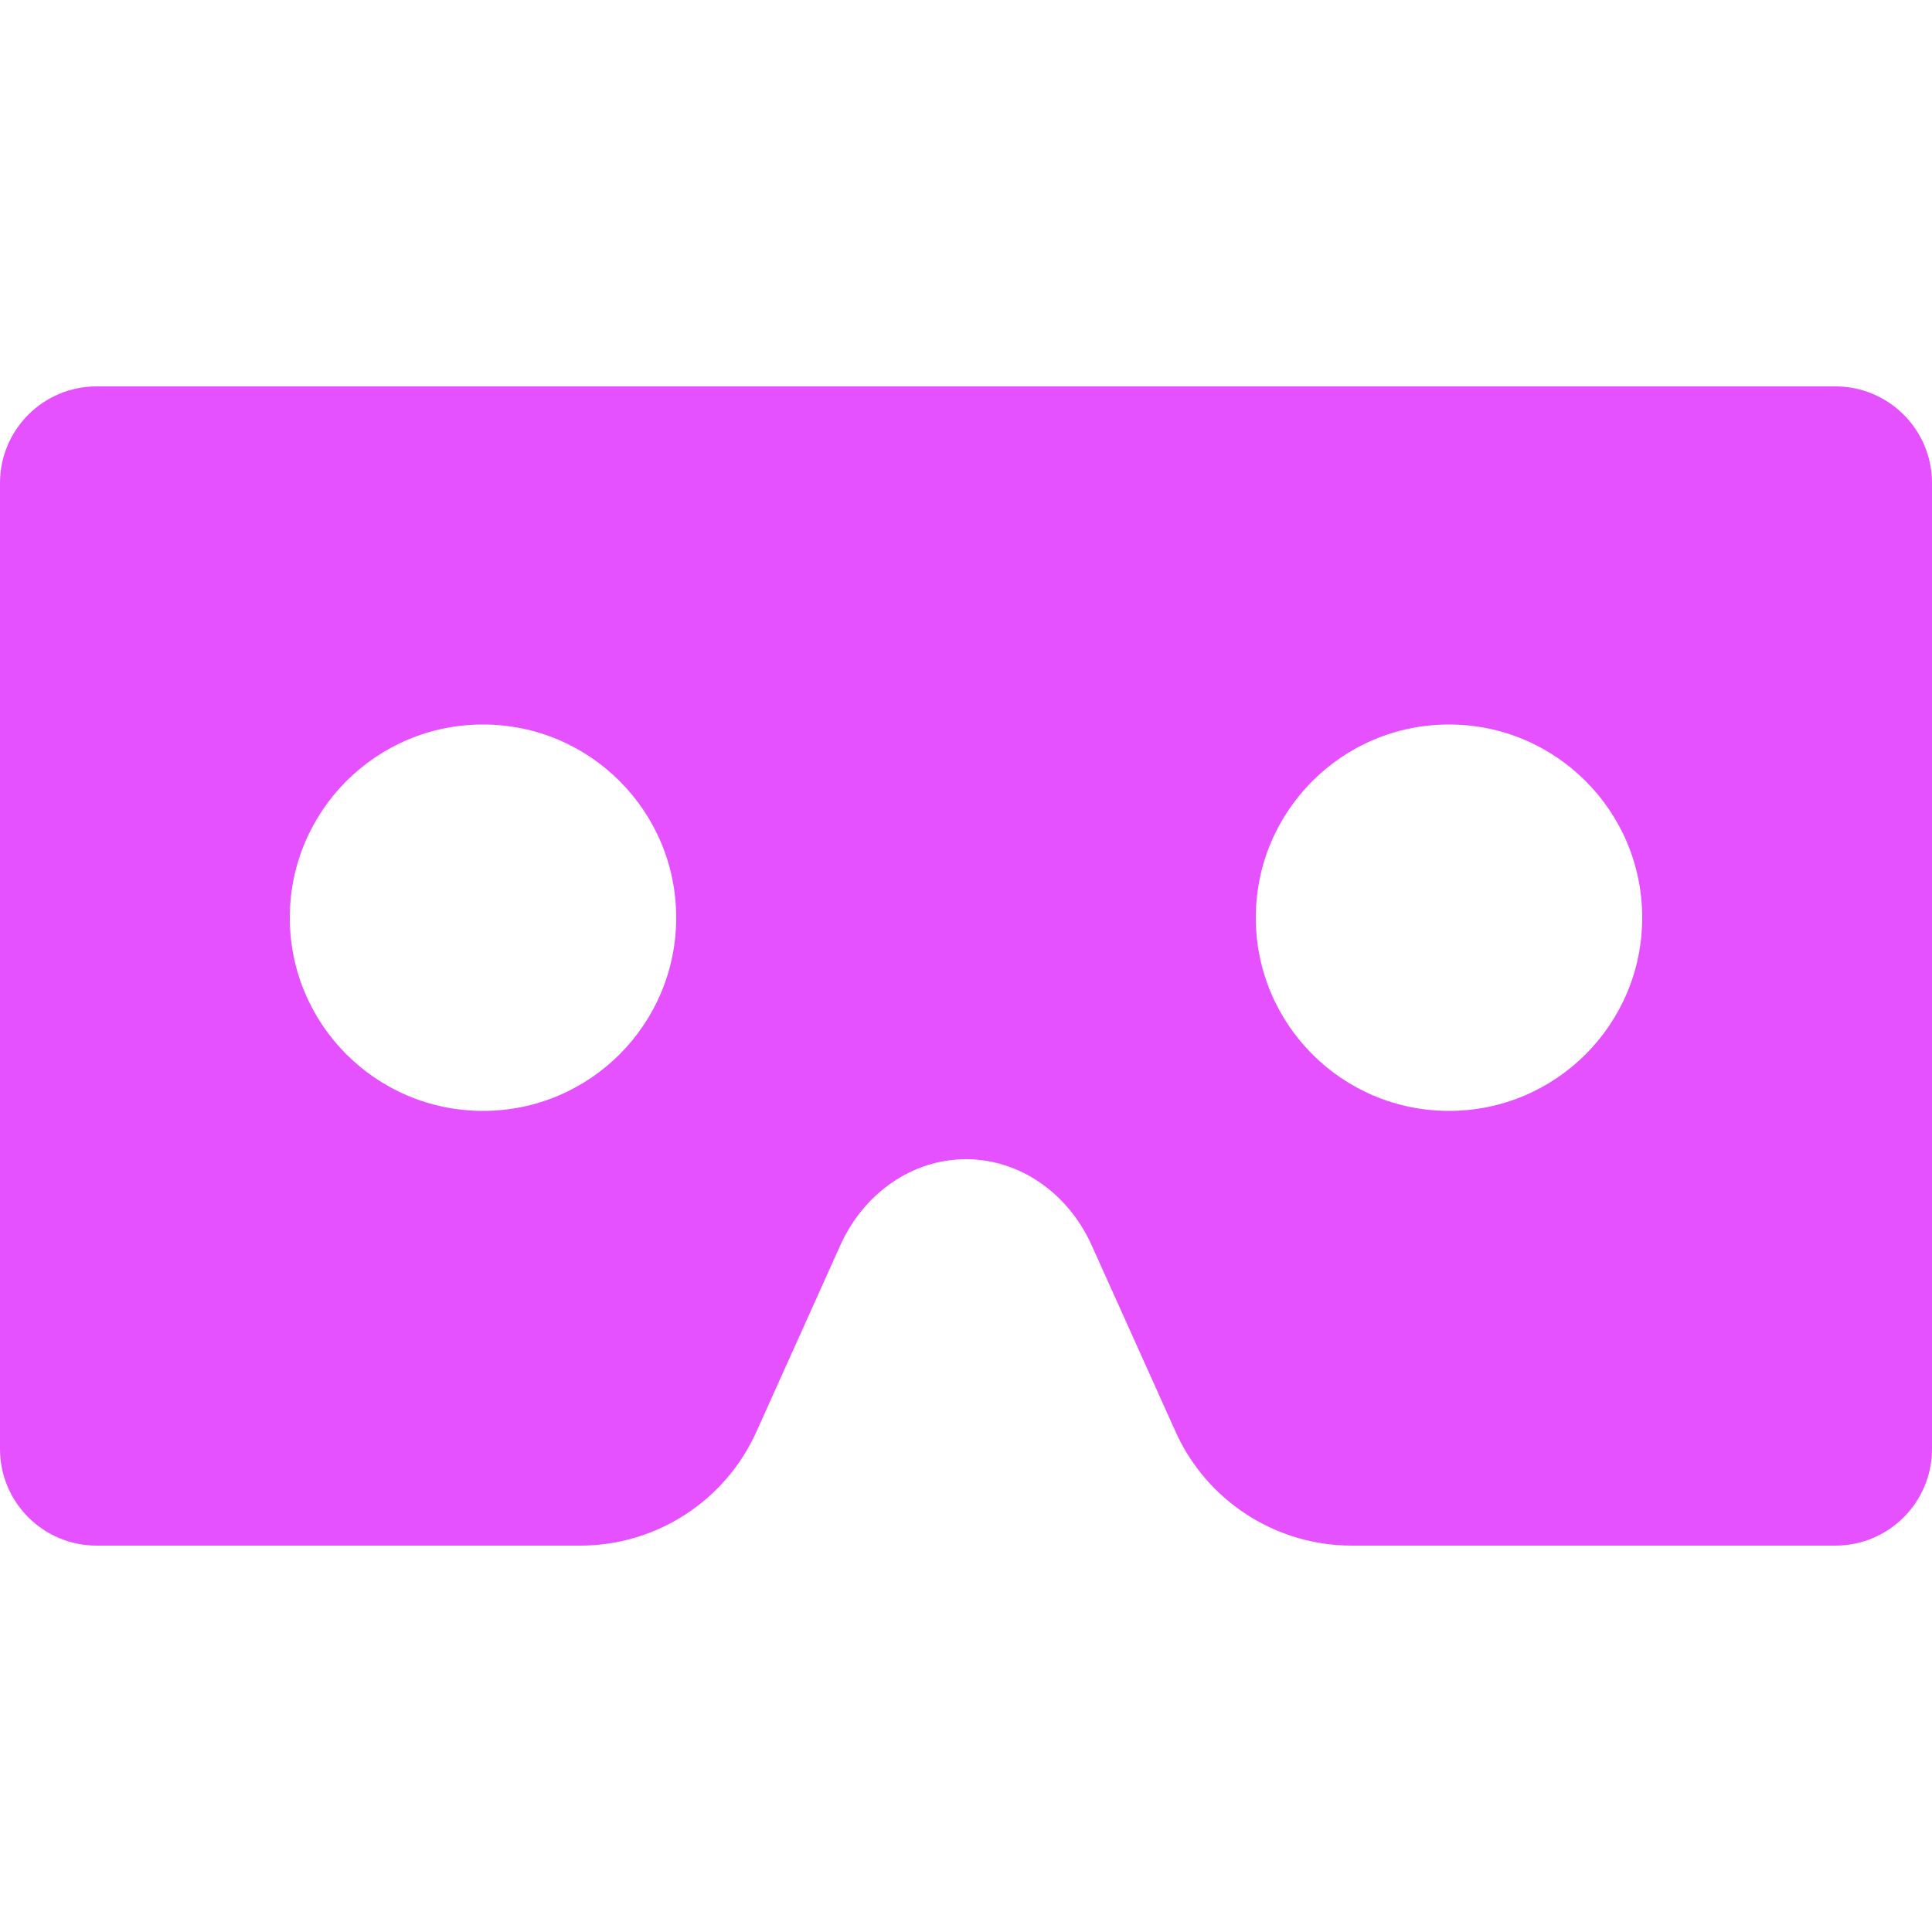 <svg width="130" height="130" viewBox="0 0 130 130" fill="none" xmlns="http://www.w3.org/2000/svg">
<path d="M123.5 26H6.5C2.911 26 0 28.911 0 32.5V97.5C0 101.089 2.911 104 6.5 104H39.045C44.161 104 48.801 101 50.899 96.334L56.534 83.813C58.136 80.251 61.415 78 65 78C68.585 78 71.864 80.251 73.466 83.813L79.101 96.334C81.199 101 85.841 104 90.955 104H123.5C127.089 104 130 101.089 130 97.5V32.5C130 28.911 127.089 26 123.5 26ZM32.5 74.75C25.32 74.75 19.5 68.93 19.5 61.75C19.5 54.569 25.32 48.75 32.5 48.75C39.681 48.75 45.5 54.569 45.5 61.75C45.5 68.93 39.681 74.75 32.5 74.75ZM97.5 74.75C90.32 74.75 84.5 68.93 84.5 61.75C84.5 54.569 90.32 48.75 97.5 48.75C104.68 48.75 110.5 54.569 110.5 61.75C110.5 68.93 104.68 74.75 97.5 74.75Z" fill="#E550FF"/>
</svg>
